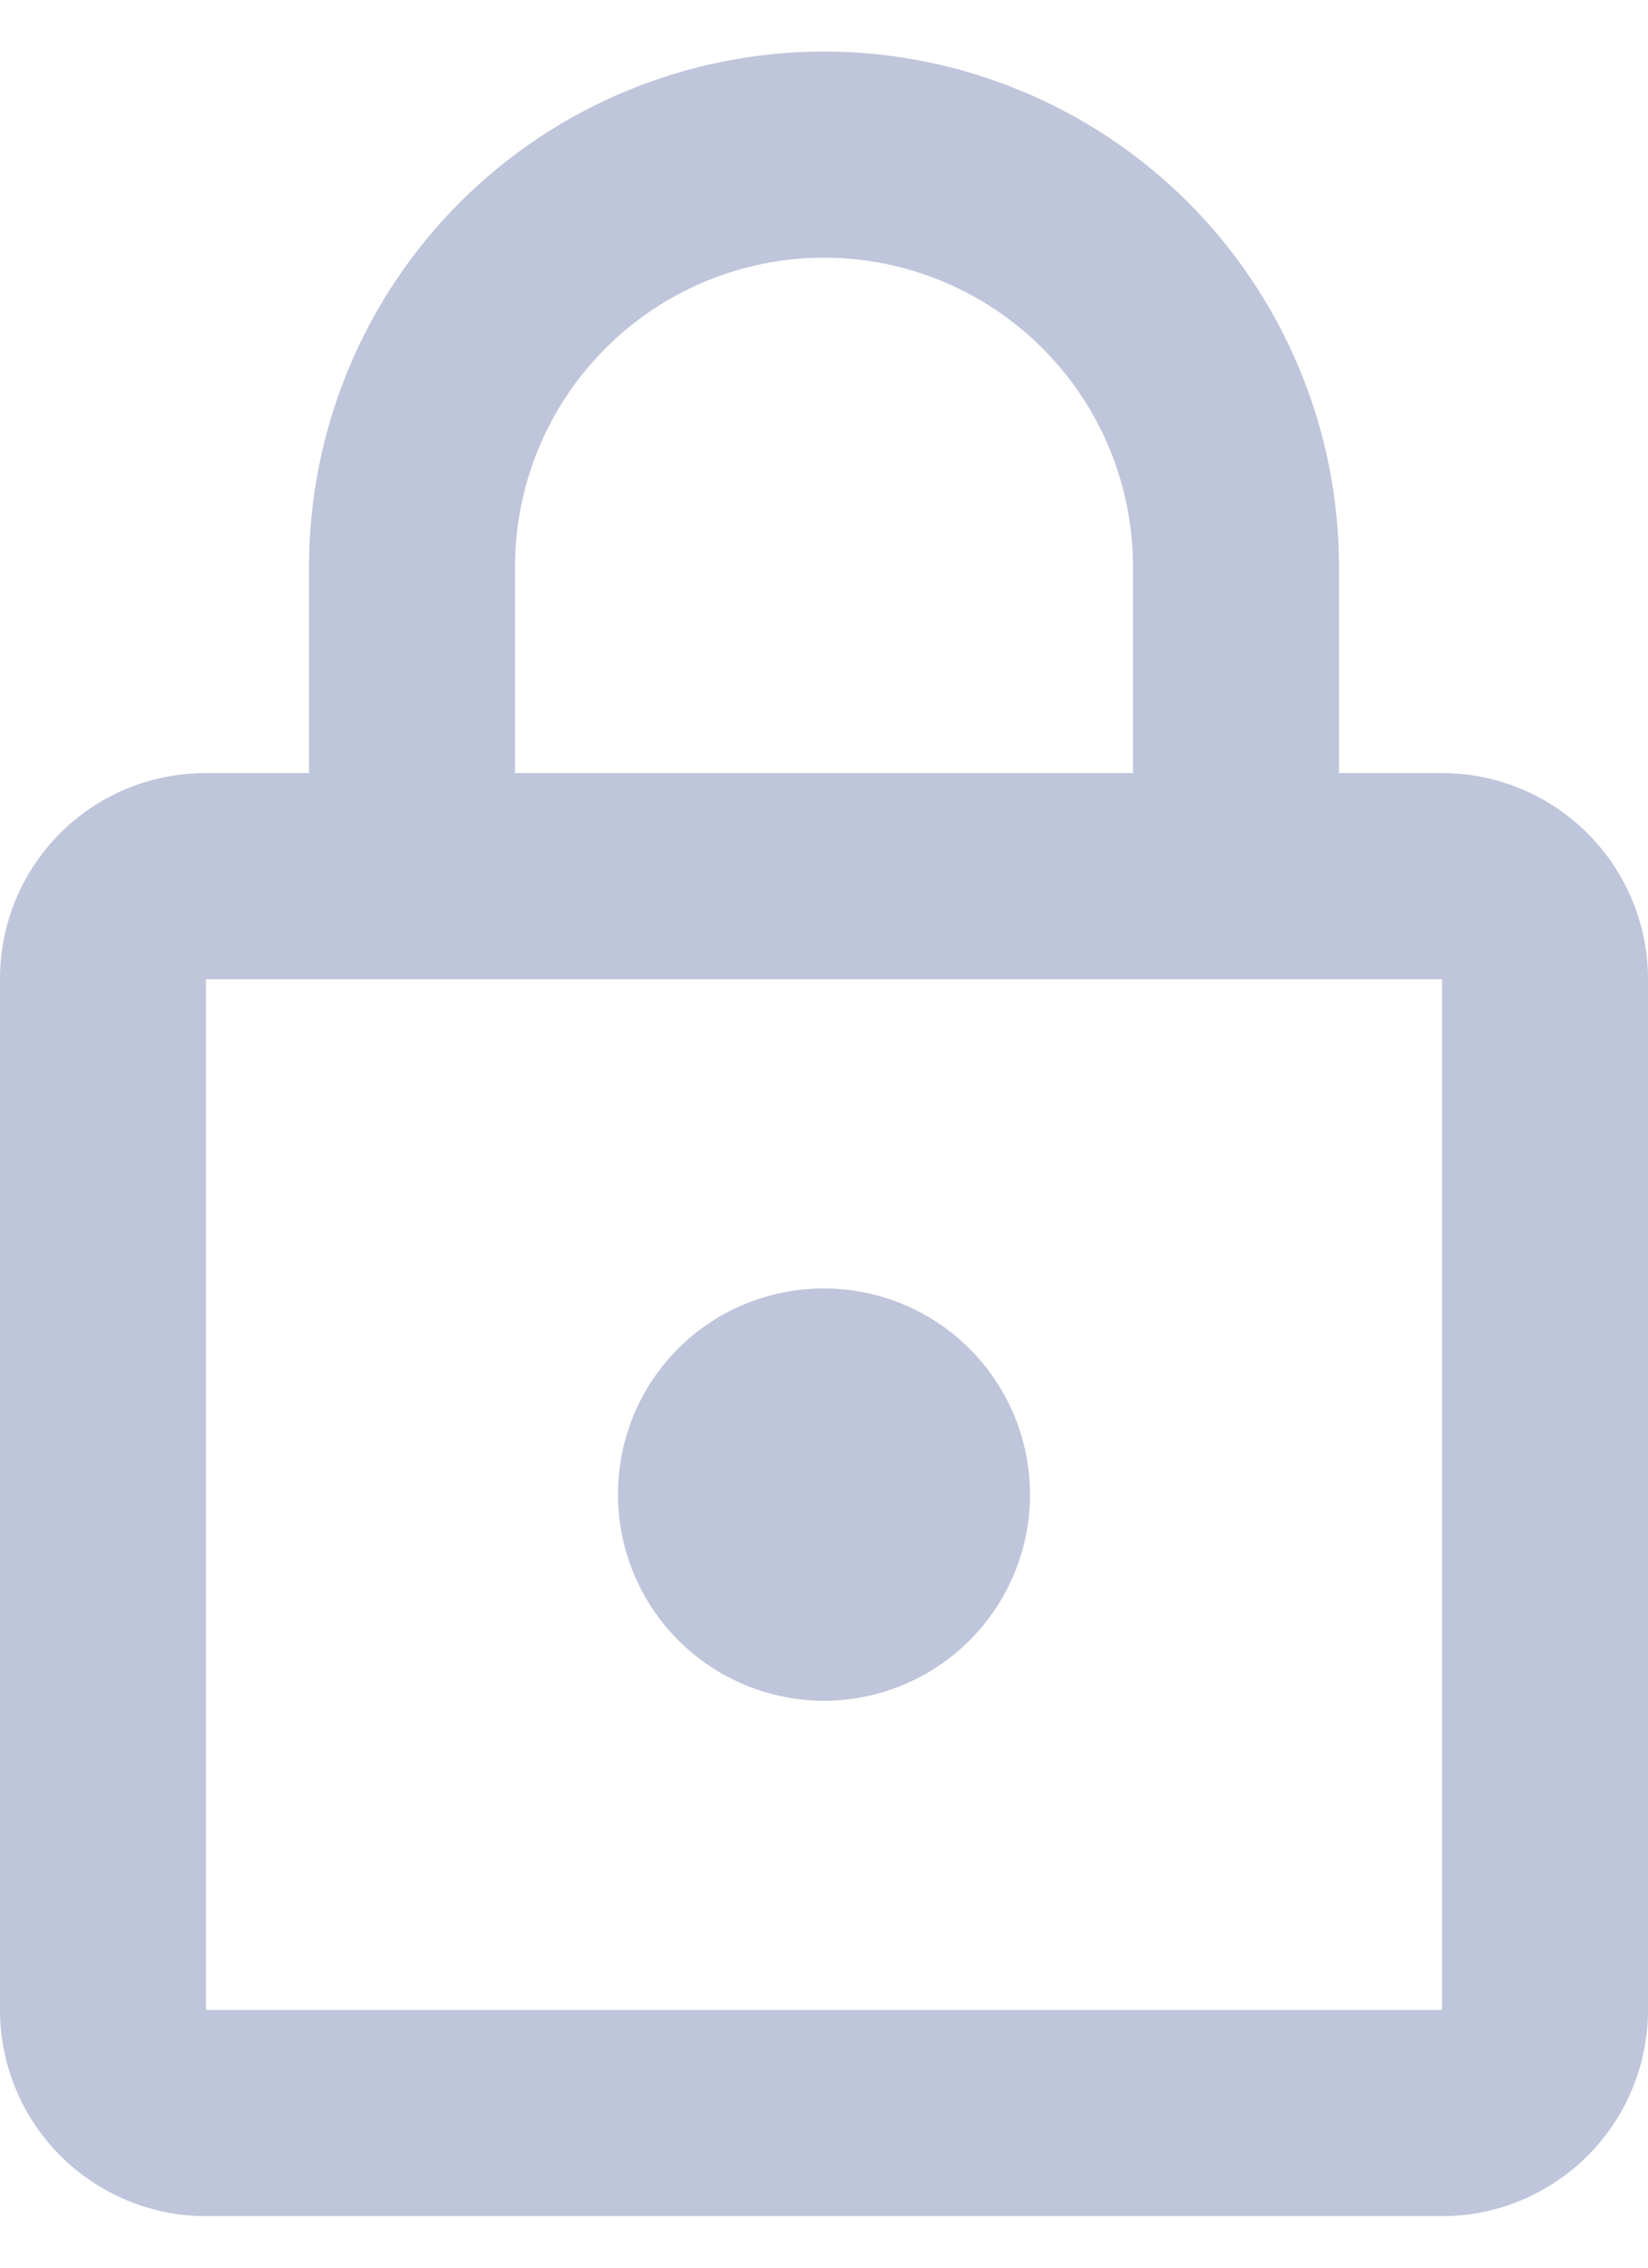 <svg width="16" height="22" viewBox="0 0 16 22" fill="none" xmlns="http://www.w3.org/2000/svg">
<path d="M8 16.5C7.47 16.5 6.961 16.289 6.586 15.914C6.211 15.539 6 15.03 6 14.5C6 13.39 6.89 12.5 8 12.5C8.53 12.5 9.039 12.711 9.414 13.086C9.789 13.461 10 13.97 10 14.5C10 15.03 9.789 15.539 9.414 15.914C9.039 16.289 8.53 16.5 8 16.5ZM14 19.5V9.5H2V19.5H14ZM14 7.5C14.53 7.5 15.039 7.711 15.414 8.086C15.789 8.461 16 8.97 16 9.5V19.5C16 20.03 15.789 20.539 15.414 20.914C15.039 21.289 14.53 21.5 14 21.5H2C1.47 21.5 0.961 21.289 0.586 20.914C0.211 20.539 0 20.03 0 19.5V9.5C0 8.39 0.89 7.5 2 7.5H3V5.5C3 4.174 3.527 2.902 4.464 1.964C5.402 1.027 6.674 0.5 8 0.5C8.657 0.5 9.307 0.629 9.913 0.881C10.52 1.132 11.071 1.5 11.536 1.964C12 2.429 12.368 2.98 12.619 3.587C12.871 4.193 13 4.843 13 5.5V7.5H14ZM8 2.5C7.204 2.5 6.441 2.816 5.879 3.379C5.316 3.941 5 4.704 5 5.5V7.5H11V5.5C11 4.704 10.684 3.941 10.121 3.379C9.559 2.816 8.796 2.5 8 2.5Z" fill="#BFC5DA"/>
</svg>
